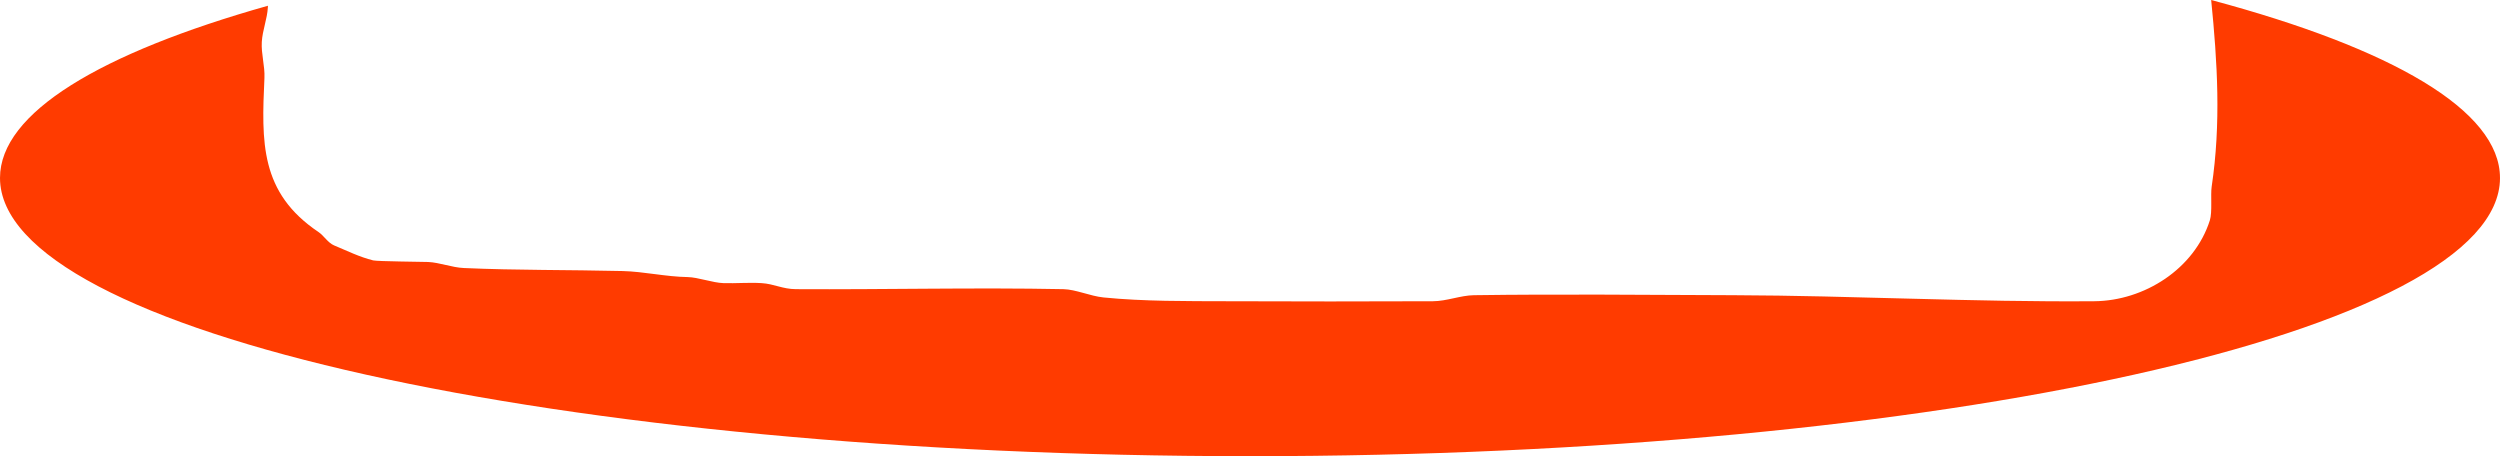 <svg version="1.1" xmlns="http://www.w3.org/2000/svg" xmlns:xlink="http://www.w3.org/1999/xlink" width="645.297" height="117.752" viewBox="0,0,645.297,117.752"><g transform="translate(-5.633,-240.358)"><g data-paper-data="{&quot;isPaintingLayer&quot;:true}" fill="#ff3b00" fill-rule="nonzero" stroke="#000000" stroke-width="0" stroke-linecap="butt" stroke-linejoin="miter" stroke-miterlimit="10" stroke-dasharray="" stroke-dashoffset="0" style="mix-blend-mode: normal"><path d="M650.93,286.282c0,39.67 -144.455,71.828 -322.648,71.828c-178.194,0 -322.648,-32.159 -322.648,-71.828c0,-16.78 25.845,-32.215 69.157,-44.442c-0.006,0.157 -0.014,0.314 -0.022,0.469c-0.15,2.885 -1.385,5.878 -1.559,8.857c-0.183,3.142 0.823,6.216 0.682,9.298c-0.759,16.558 -1.194,29.631 13.991,39.813c1.334,0.894 2.395,2.761 3.992,3.427c3.322,1.384 6.586,3.002 10.079,3.867c1.084,0.268 12.792,0.35 14.177,0.41c2.967,0.128 6.147,1.422 9.216,1.559c13.8,0.613 26.915,0.438 40.978,0.779c5.556,0.135 11.094,1.465 16.829,1.559c2.612,0.043 6.465,1.474 9.216,1.559c3.281,0.101 6.571,-0.203 9.847,0c3.22,0.199 5.395,1.538 8.857,1.559c23.011,0.137 46.028,-0.461 69.034,0c3.2,0.064 6.957,1.799 10.358,2.139c10.376,1.038 21.501,0.945 32.054,0.979c17.665,0.056 35.33,0.087 52.995,0c3.553,-0.017 7.101,-1.51 10.564,-1.559c22.31,-0.315 44.625,-0.077 66.938,0c31.057,0.108 61.993,1.814 93.174,1.559c12.974,-0.106 25.87,-8.376 29.848,-20.878c0.671,-2.11 0.154,-6.587 0.468,-8.682c2.447,-16.348 1.48,-32.153 -0.127,-48.194c46.551,12.45 74.55,28.459 74.55,45.924z"/></g></g></svg><!--rotationCenter:314.36687249848495:-60.35777390919958-->